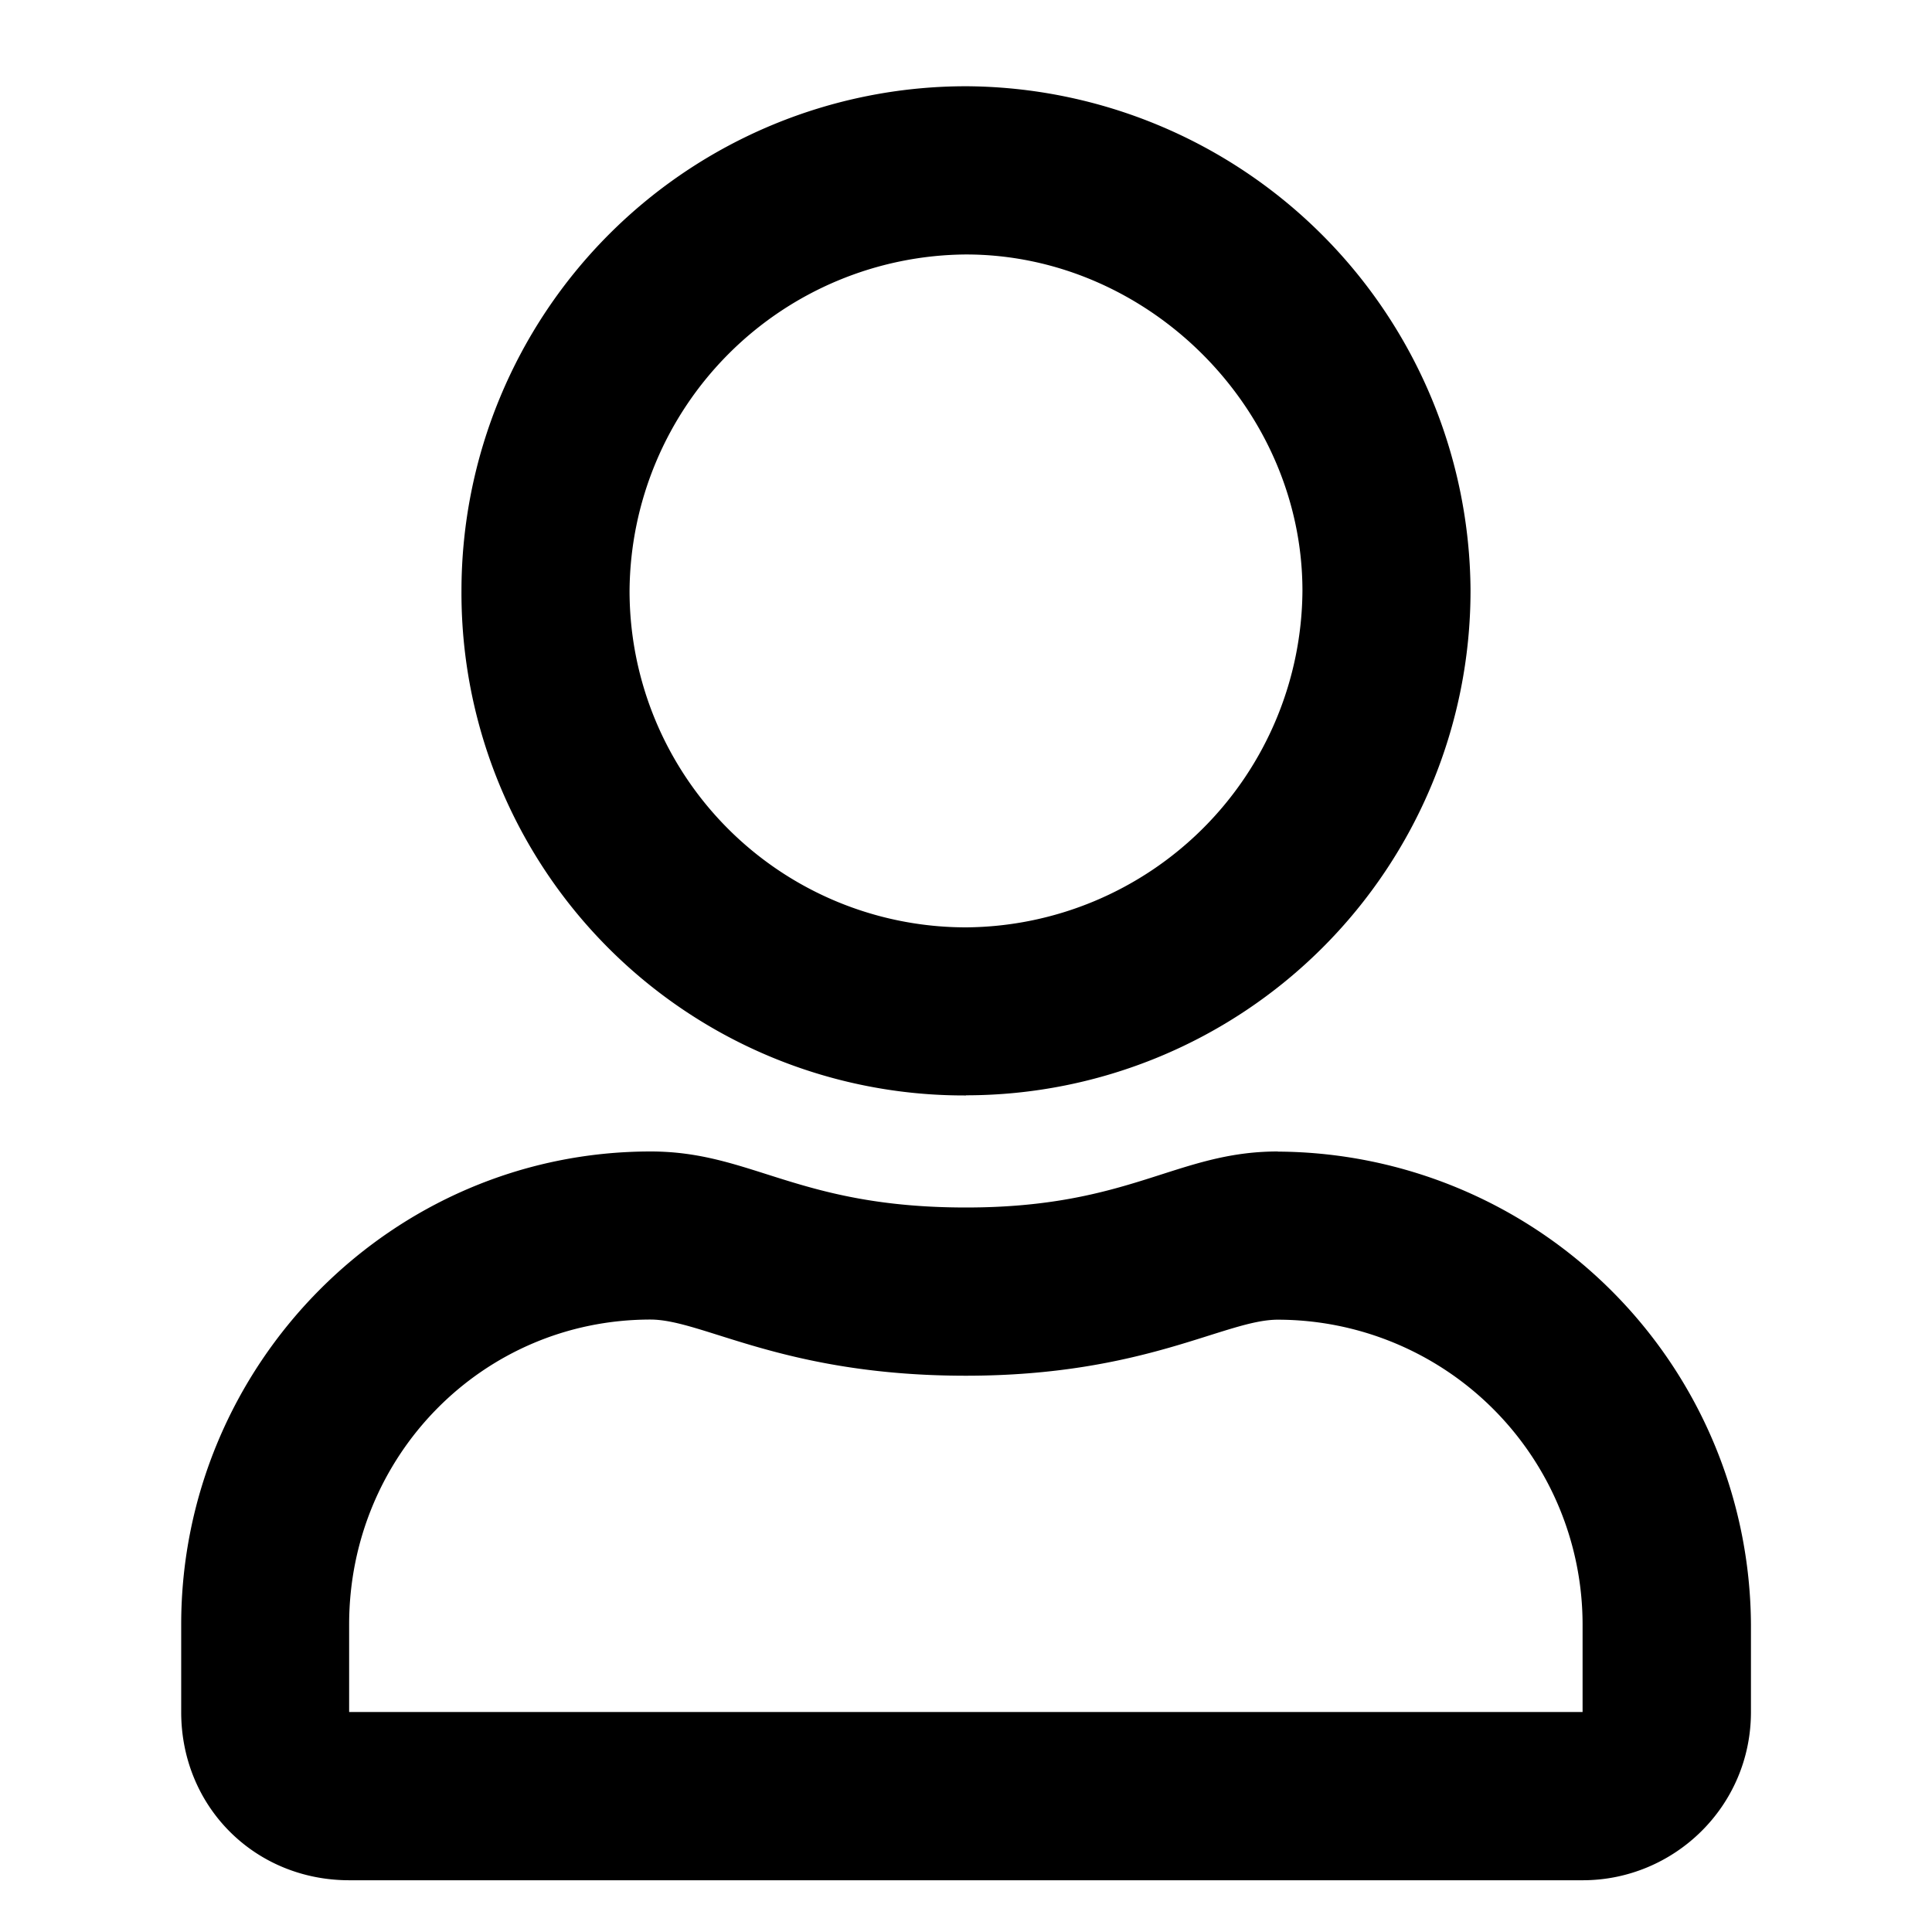 <svg xmlns="http://www.w3.org/2000/svg" width="16" height="16" fill="currentColor" aria-hidden="true" class="yc-icon"><svg xmlns="http://www.w3.org/2000/svg" viewBox="0 0 12 14"><path d="M8.26 8.344c-.737 0-1.067.406-2.26.406-1.219 0-1.549-.406-2.285-.406-1.88 0-3.402 1.549-3.402 3.428v.634c0 .686.533 1.219 1.218 1.219h8.938c.66 0 1.219-.533 1.219-1.219v-.635A3.446 3.446 0 0 0 8.26 8.345Zm2.209 4.062H1.53v-.635c0-1.218.965-2.209 2.184-2.209.38 0 .965.407 2.285.407 1.295 0 1.879-.406 2.26-.406a2.21 2.21 0 0 1 2.209 2.208v.635ZM6 7.937a3.657 3.657 0 0 0 3.656-3.656A3.674 3.674 0 0 0 6 .625a3.657 3.657 0 0 0-3.656 3.656A3.641 3.641 0 0 0 6 7.938Zm0-6.093c1.32 0 2.438 1.117 2.438 2.437A2.455 2.455 0 0 1 6 6.72 2.438 2.438 0 0 1 3.562 4.28 2.455 2.455 0 0 1 6 1.844Z"/></svg></svg>